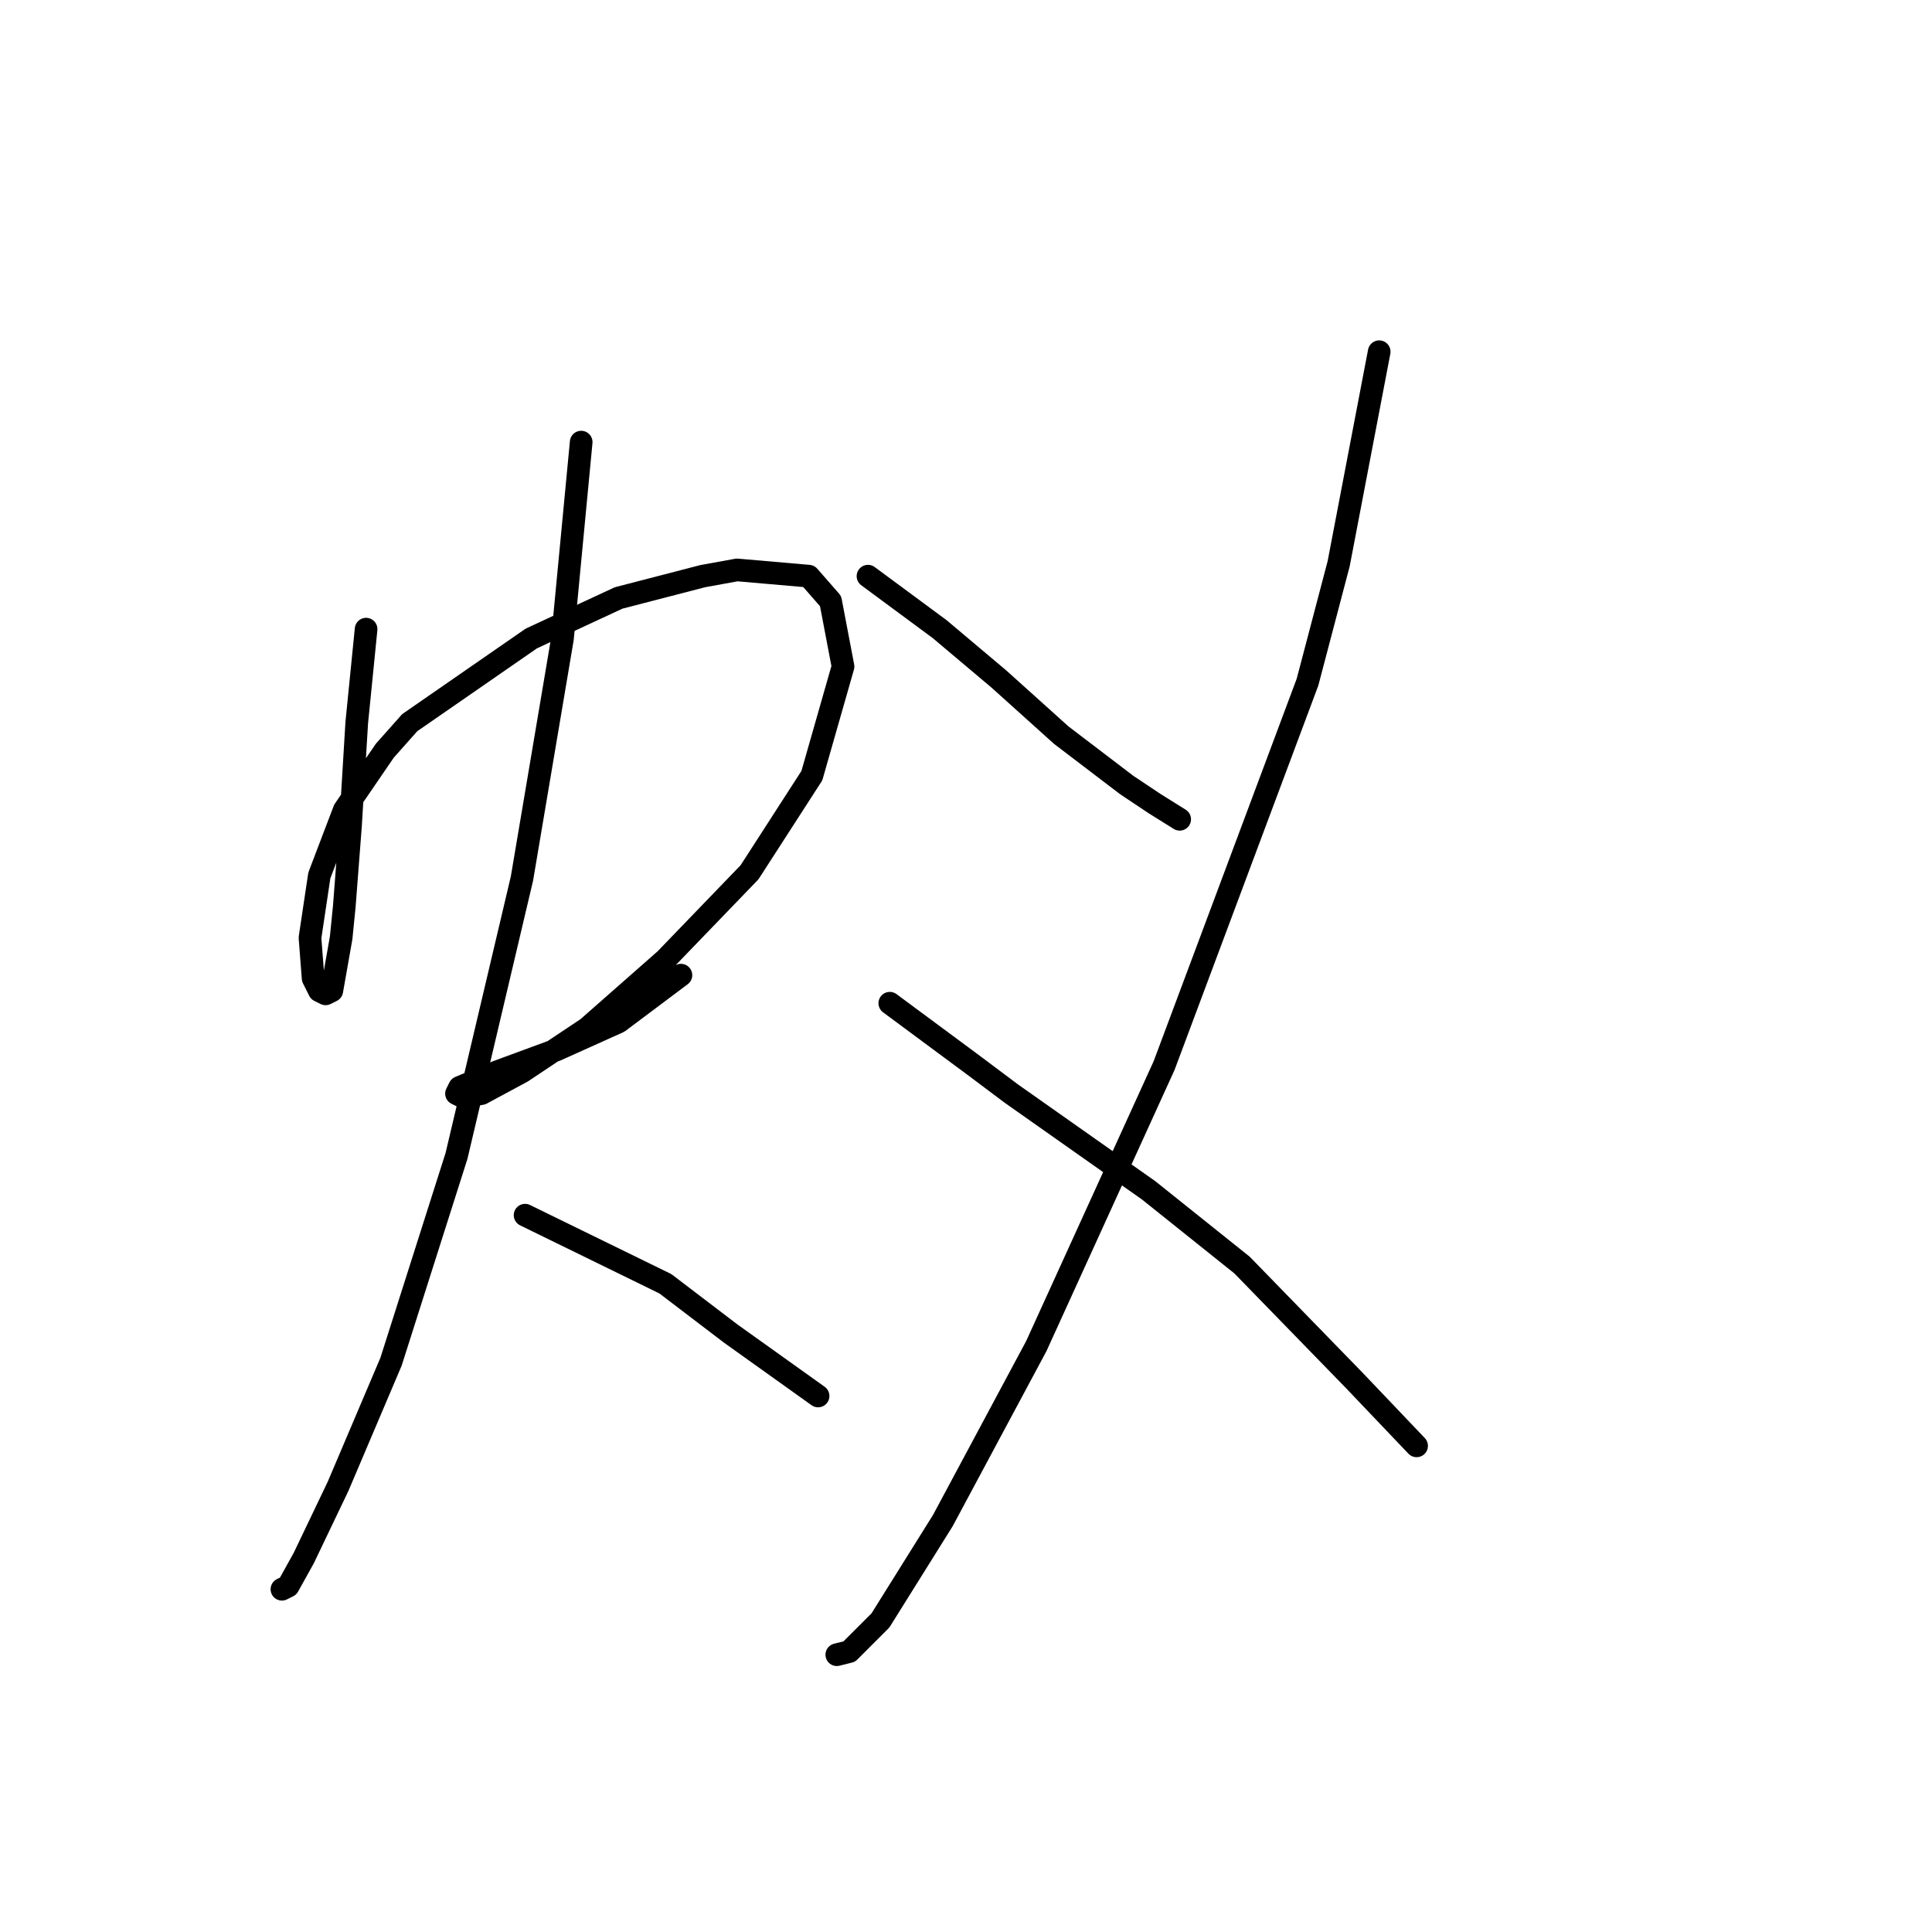<?xml version="1.0" standalone="no"?>
    <svg width="256" height="256" xmlns="http://www.w3.org/2000/svg" version="1.1">
    <polyline stroke="black" stroke-width="3" stroke-linecap="round" fill="transparent" stroke-linejoin="round" points="48.51 83.365 47.271 95.756 46.445 109.387 45.618 120.126 45.205 124.257 43.966 131.279 43.14 131.692 42.314 131.279 41.488 129.626 41.075 124.257 42.314 115.996 45.618 107.322 50.988 99.474 54.292 95.756 70.401 84.604 81.967 79.234 93.119 76.343 97.663 75.517 107.163 76.343 110.054 79.647 111.706 88.321 107.576 102.778 99.315 115.583 88.163 127.148 77.836 136.235 69.162 142.018 63.793 144.909 61.314 145.322 60.488 144.909 60.901 144.083 65.858 142.018 73.706 139.127 81.967 135.409 90.228 129.213 90.228 129.213 " />
        <polyline stroke="black" stroke-width="3" stroke-linecap="round" fill="transparent" stroke-linejoin="round" points="77.01 58.582 74.532 84.604 69.162 116.409 60.488 153.17 51.814 180.432 44.792 196.954 40.249 206.454 38.183 210.171 37.357 210.584 37.357 210.584 " />
        <polyline stroke="black" stroke-width="3" stroke-linecap="round" fill="transparent" stroke-linejoin="round" points="69.575 161.018 88.163 170.105 96.837 176.714 105.511 182.91 108.402 184.975 108.402 184.975 " />
        <polyline stroke="black" stroke-width="3" stroke-linecap="round" fill="transparent" stroke-linejoin="round" points="115.011 76.343 124.511 83.365 132.359 89.974 140.62 97.408 149.294 104.017 153.011 106.496 156.316 108.561 156.316 108.561 " />
        <polyline stroke="black" stroke-width="3" stroke-linecap="round" fill="transparent" stroke-linejoin="round" points="182.751 46.603 177.381 74.691 173.251 90.387 154.251 141.192 137.316 178.366 124.924 201.497 116.663 214.715 112.533 218.845 110.88 219.258 110.88 219.258 " />
        <polyline stroke="black" stroke-width="3" stroke-linecap="round" fill="transparent" stroke-linejoin="round" points="117.902 132.931 129.055 141.192 134.011 144.909 152.185 157.714 164.577 167.627 179.447 182.91 187.708 191.584 187.708 191.584 " />
        </svg>